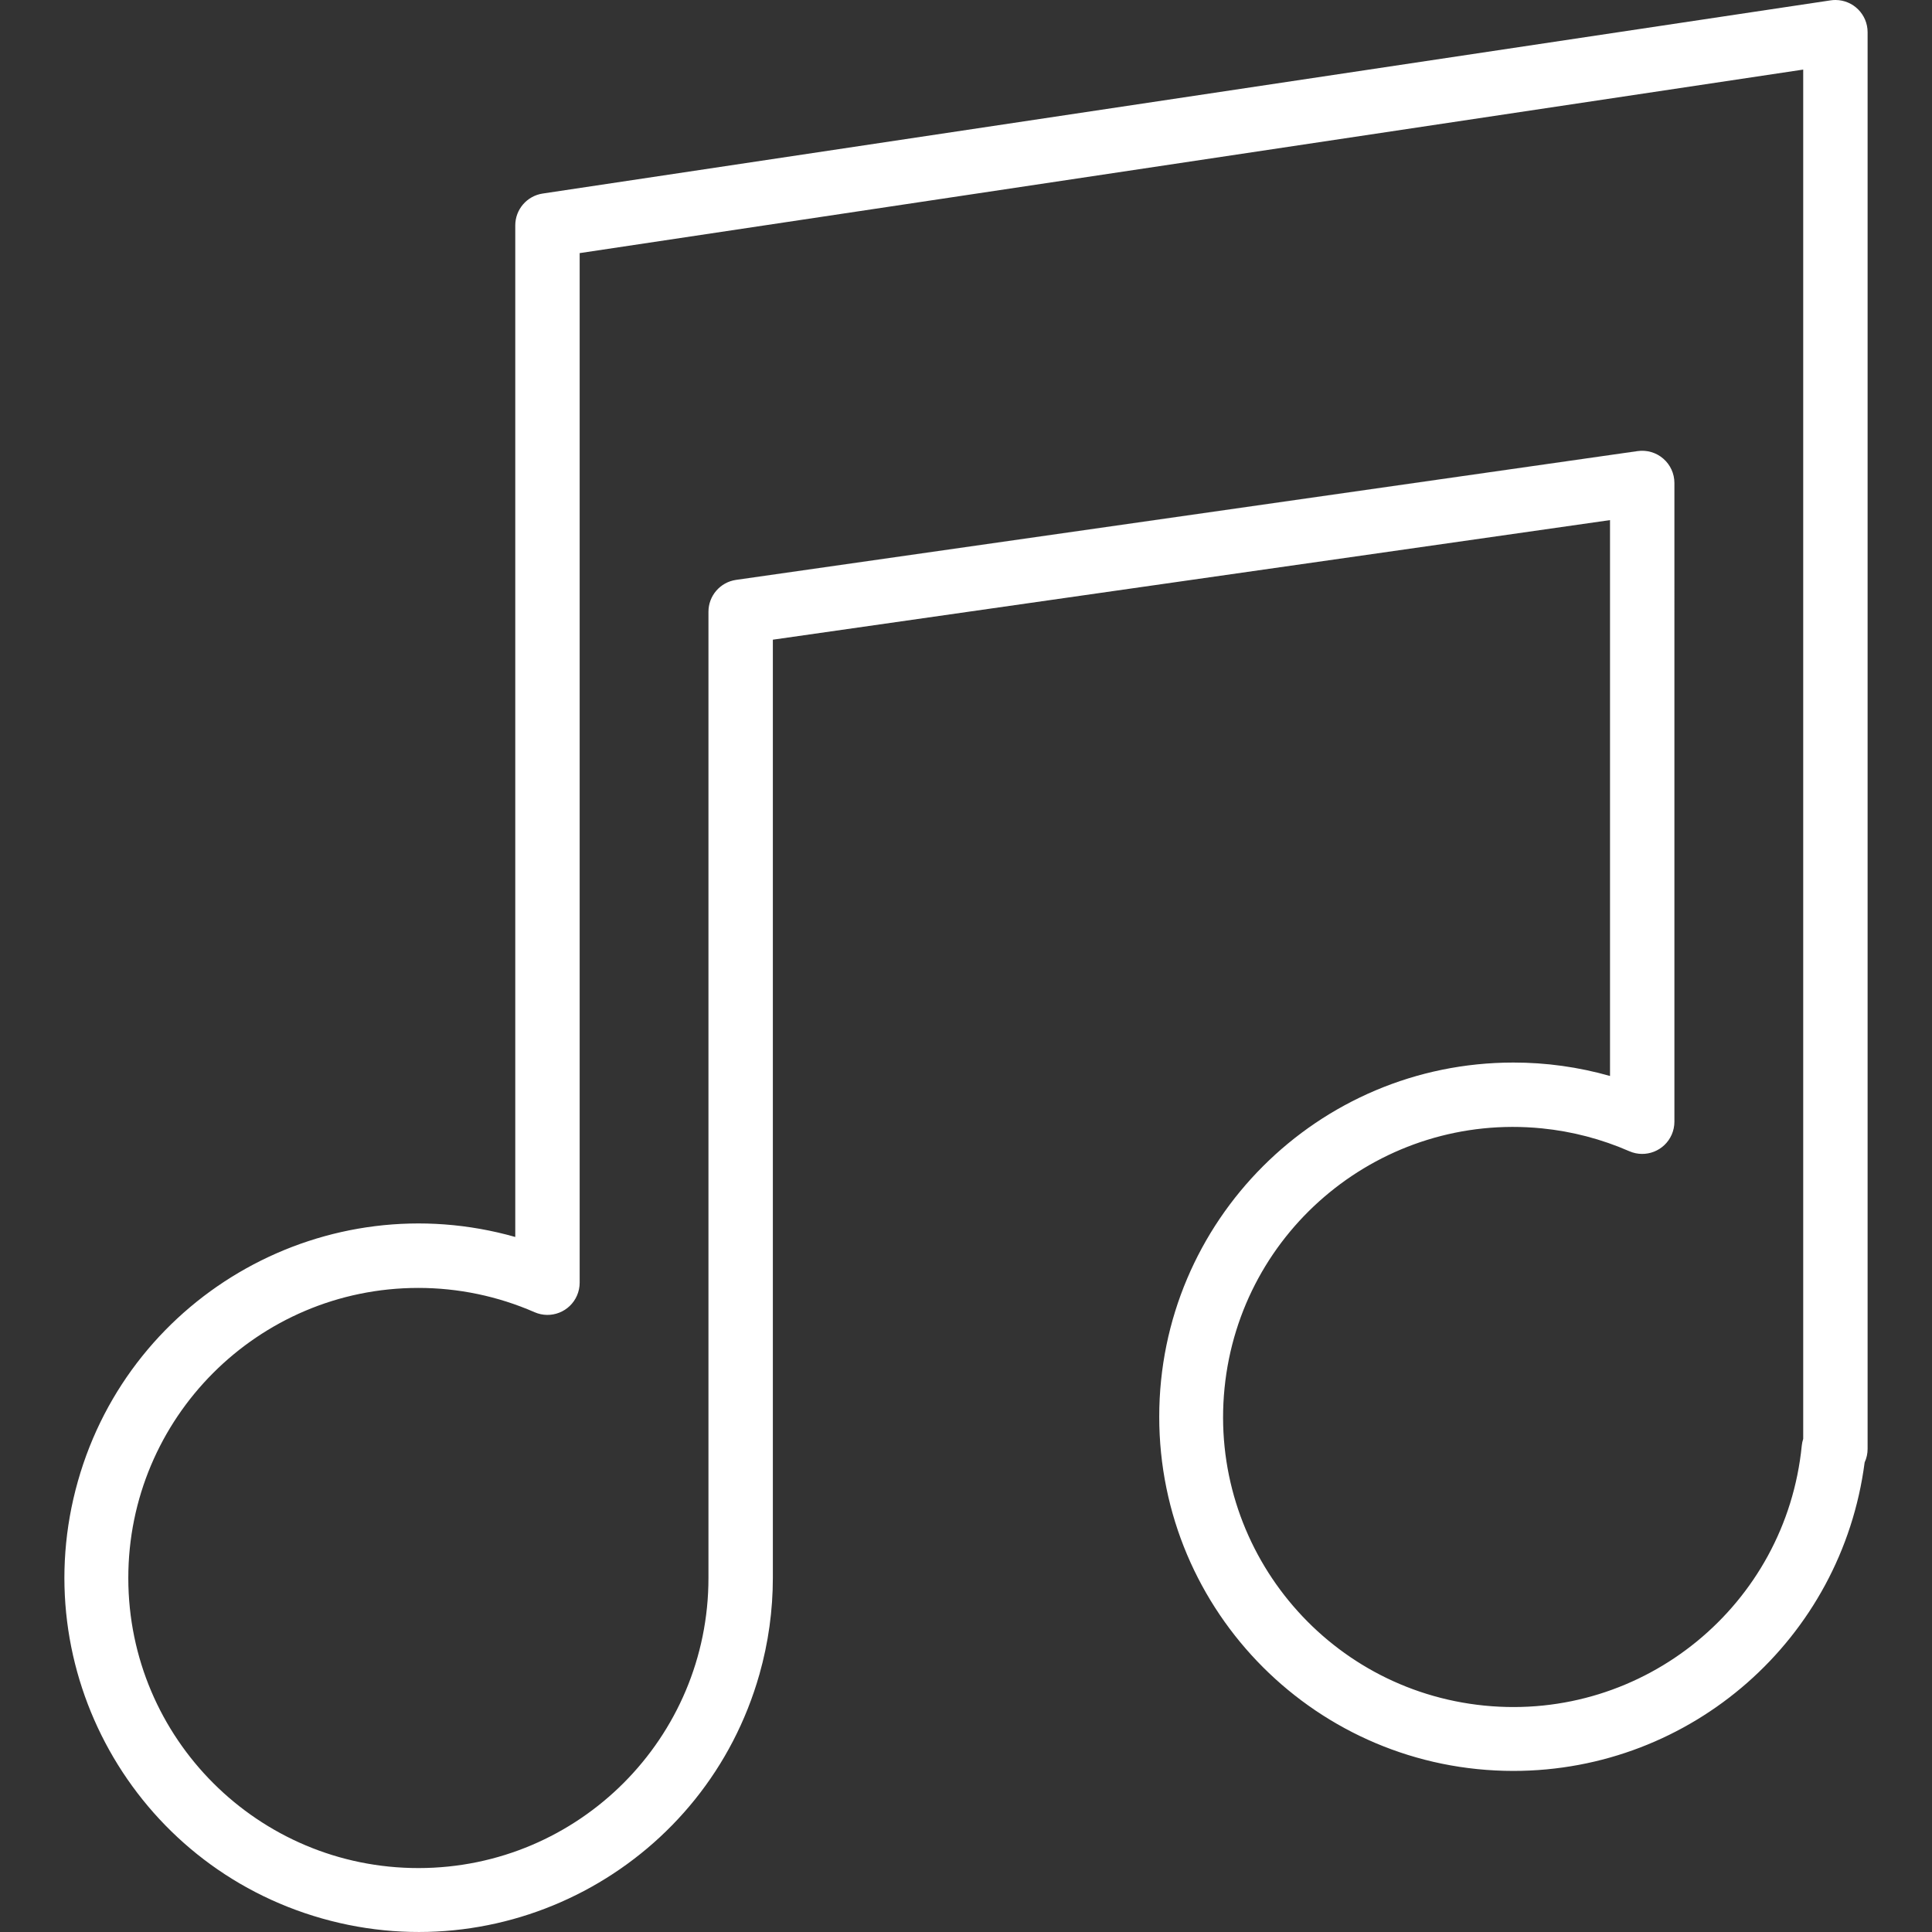 <?xml version="1.0" encoding="iso-8859-1"?>
<!-- Generator: Adobe Illustrator 19.0.0, SVG Export Plug-In . SVG Version: 6.00 Build 0)  -->
<svg version="1.1" id="Capa_1" xmlns="http://www.w3.org/2000/svg" xmlns:xlink="http://www.w3.org/1999/xlink" x="0px" y="0px"
	 viewBox="0 0 480.023 480.023" style="enable-background:new 0 0 480.023 480.023;" xml:space="preserve">
<rect x="0" y="0" width="480.023" height="480.023" fill="#333333" stroke="none"/>
<g>
	<g>
		<path fill="#fff" d="M456.023,0c-0.396,0-0.792,0.029-1.184,0.088l-320,48c-3.917,0.586-6.816,3.951-6.816,7.912v251.336
			C81.264,294.081,32.613,321.241,19.359,368c-13.255,46.759,13.905,95.409,60.664,108.664S175.432,462.759,188.687,416
			c2.213-7.808,3.336-15.884,3.336-24V158.936l208-29.712v138.112c-7.806-2.221-15.884-3.344-24-3.336
			c-48.601-0.001-88.001,39.397-88.002,87.998c-0.001,48.601,39.397,88.001,87.998,88.002c44.216,0.001,81.568-32.809,87.268-76.656
			c0.486-1.048,0.737-2.189,0.736-3.344V8C464.023,3.582,460.441,0,456.023,0z M448.023,357.496c-0.182,0.556-0.303,1.13-0.36,1.712
			c-3.947,39.604-39.252,68.509-78.856,64.562s-68.509-39.252-64.562-78.856s39.252-68.509,78.856-64.562
			c7.493,0.747,14.822,2.663,21.722,5.68c4.049,1.767,8.765-0.083,10.532-4.132c0.44-1.008,0.667-2.096,0.668-3.196V120
			c-0.001-2.318-1.008-4.522-2.76-6.04c-1.758-1.529-4.095-2.215-6.4-1.88l-224,32c-3.93,0.576-6.842,3.948-6.84,7.92v240
			c0.038,39.804-32.2,72.102-72.004,72.14c-39.804,0.038-72.102-32.2-72.14-72.004c-0.038-39.804,32.2-72.103,72.004-72.14
			c9.96-0.009,19.814,2.046,28.94,6.036c4.049,1.767,8.765-0.083,10.532-4.132c0.44-1.008,0.667-2.096,0.668-3.196V62.888l304-45.6
			V357.496z"/>
	</g>
</g>
<g>
</g>
<g>
</g>
<g>
</g>
<g>
</g>
<g>
</g>
<g>
</g>
<g>
</g>
<g>
</g>
<g>
</g>
<g>
</g>
<g>
</g>
<g>
</g>
<g>
</g>
<g>
</g>
<g>
</g>
</svg>
